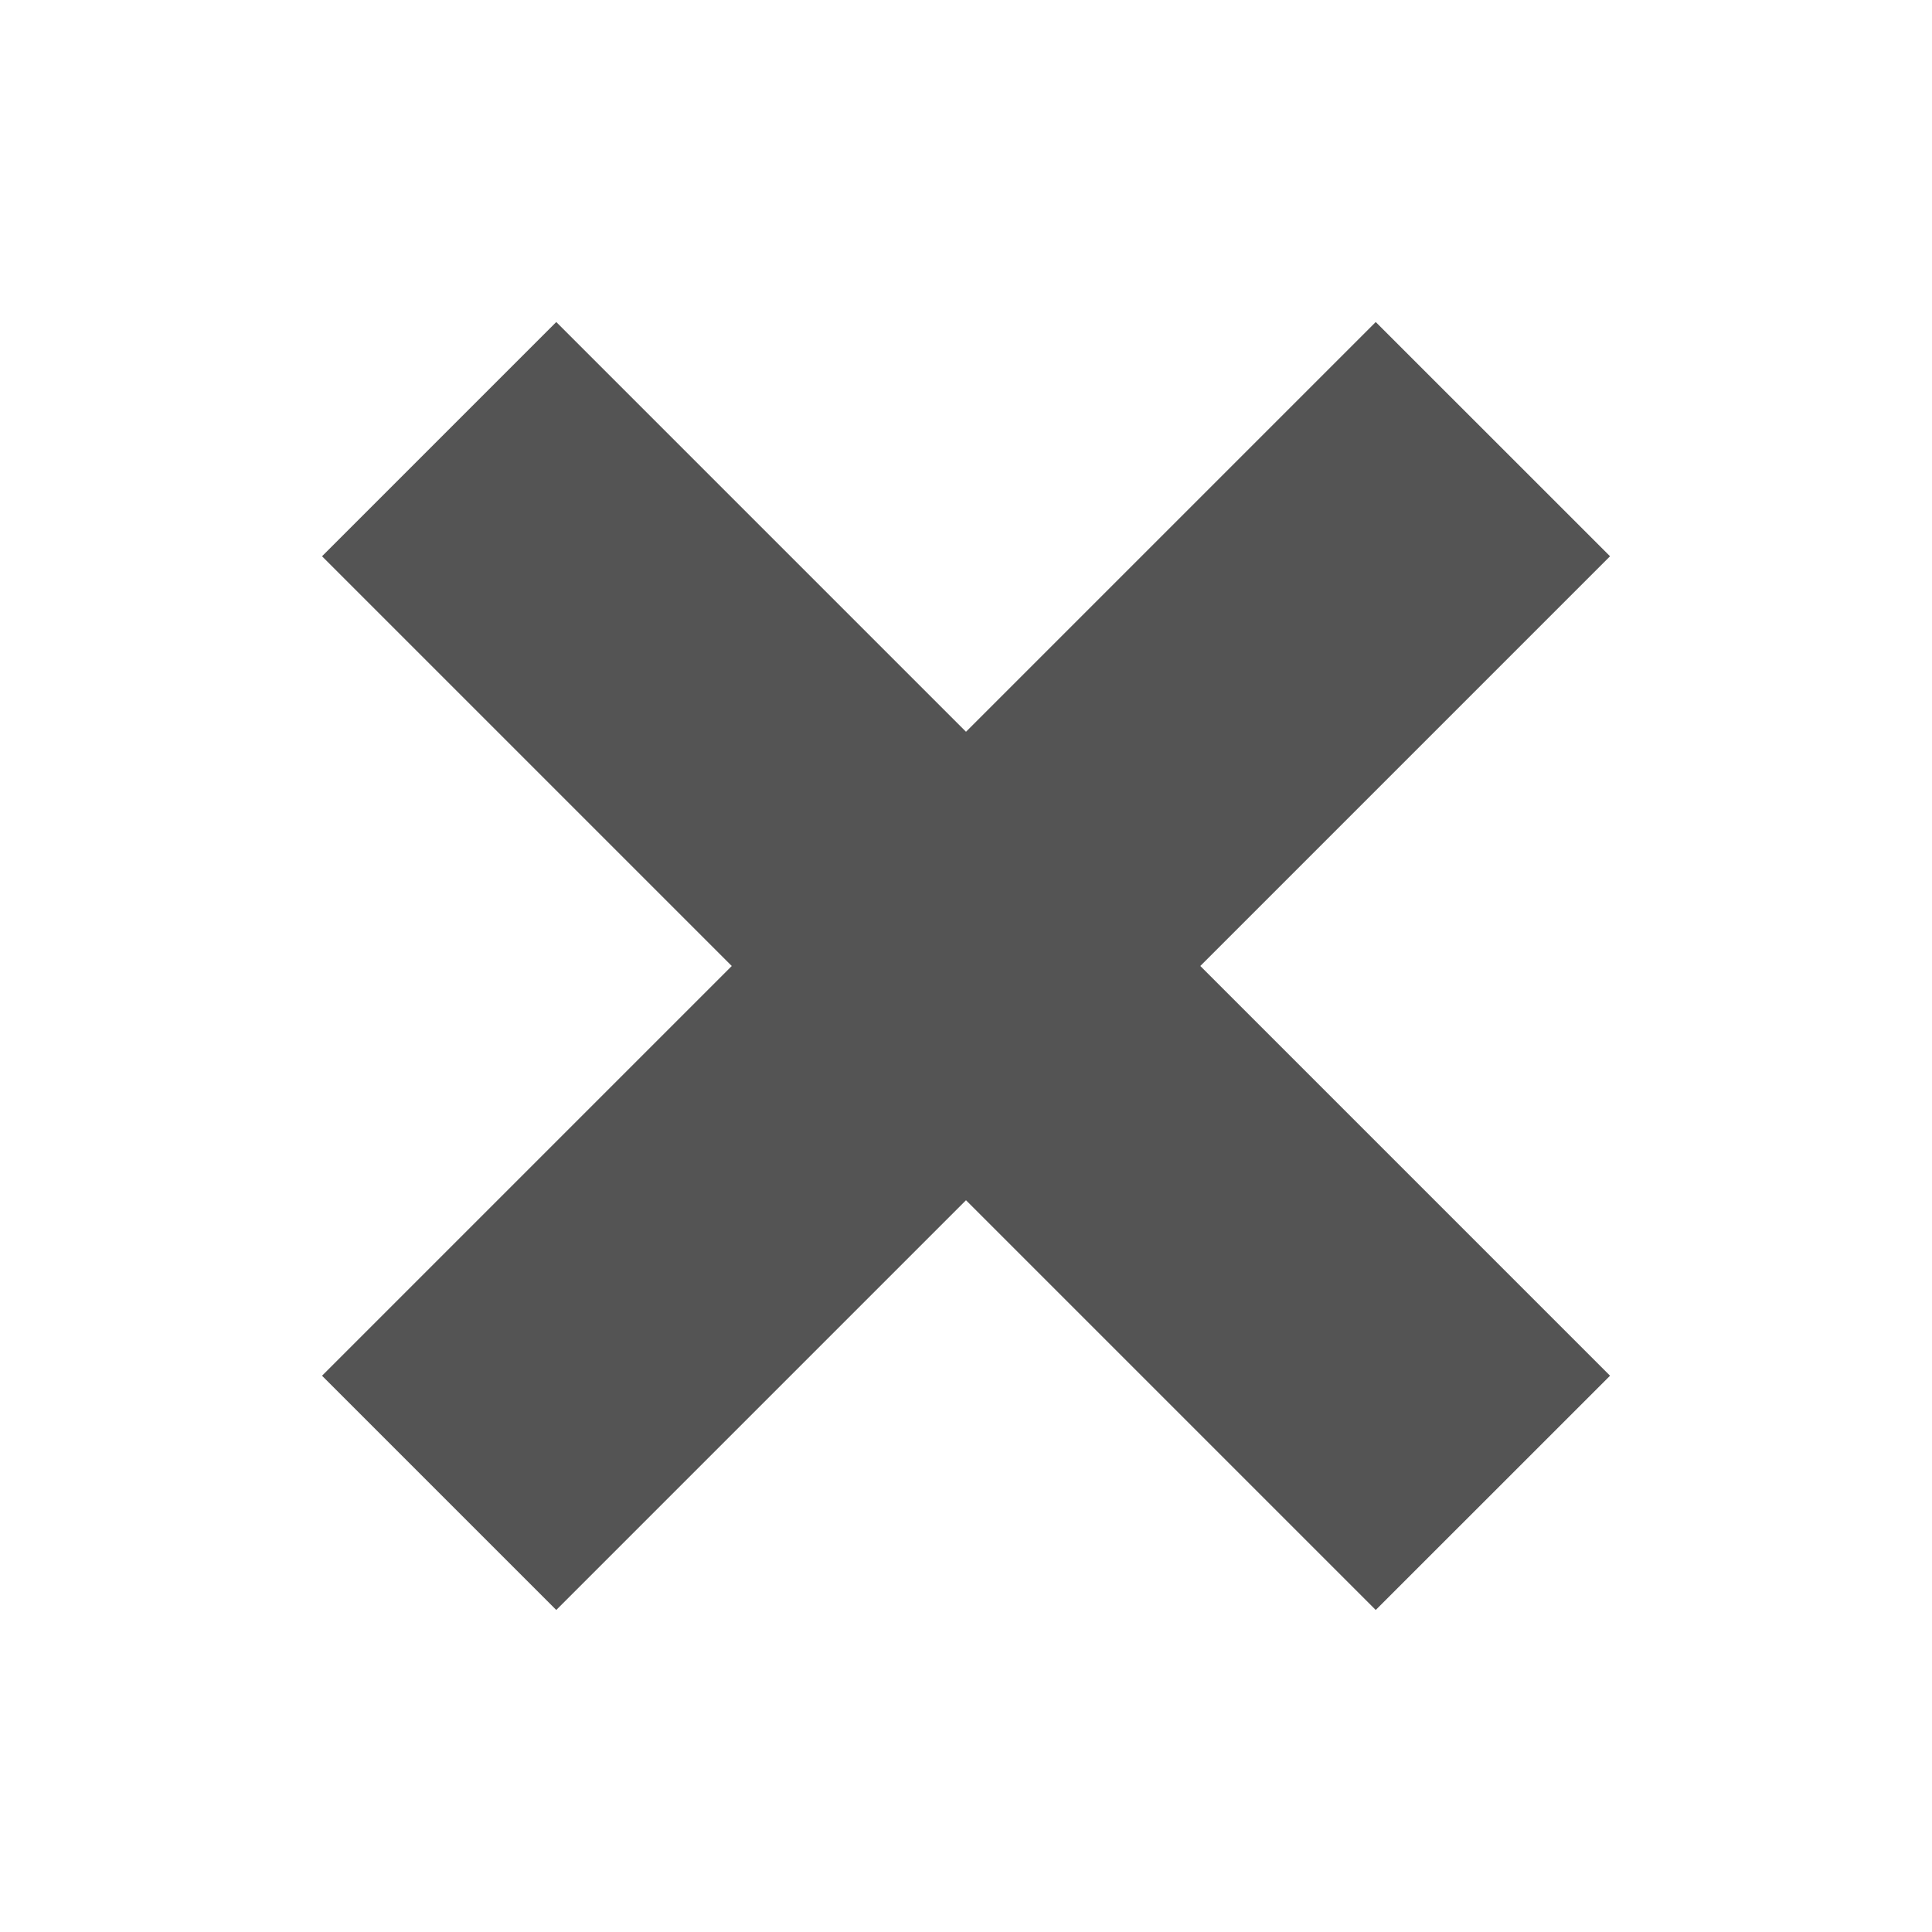<svg width="25" height="25" viewBox="0 0 25 25" fill="none" xmlns="http://www.w3.org/2000/svg">
<g id="mdi:cancel-bold">
<path id="Vector" d="M20.834 7.198L17.802 4.167L12.5 9.469L7.198 4.167L4.167 7.198L9.469 12.5L4.167 17.802L7.198 20.833L12.5 15.531L17.802 20.833L20.834 17.802L15.532 12.5L20.834 7.198Z" fill="#545454"/>
</g>
</svg>
